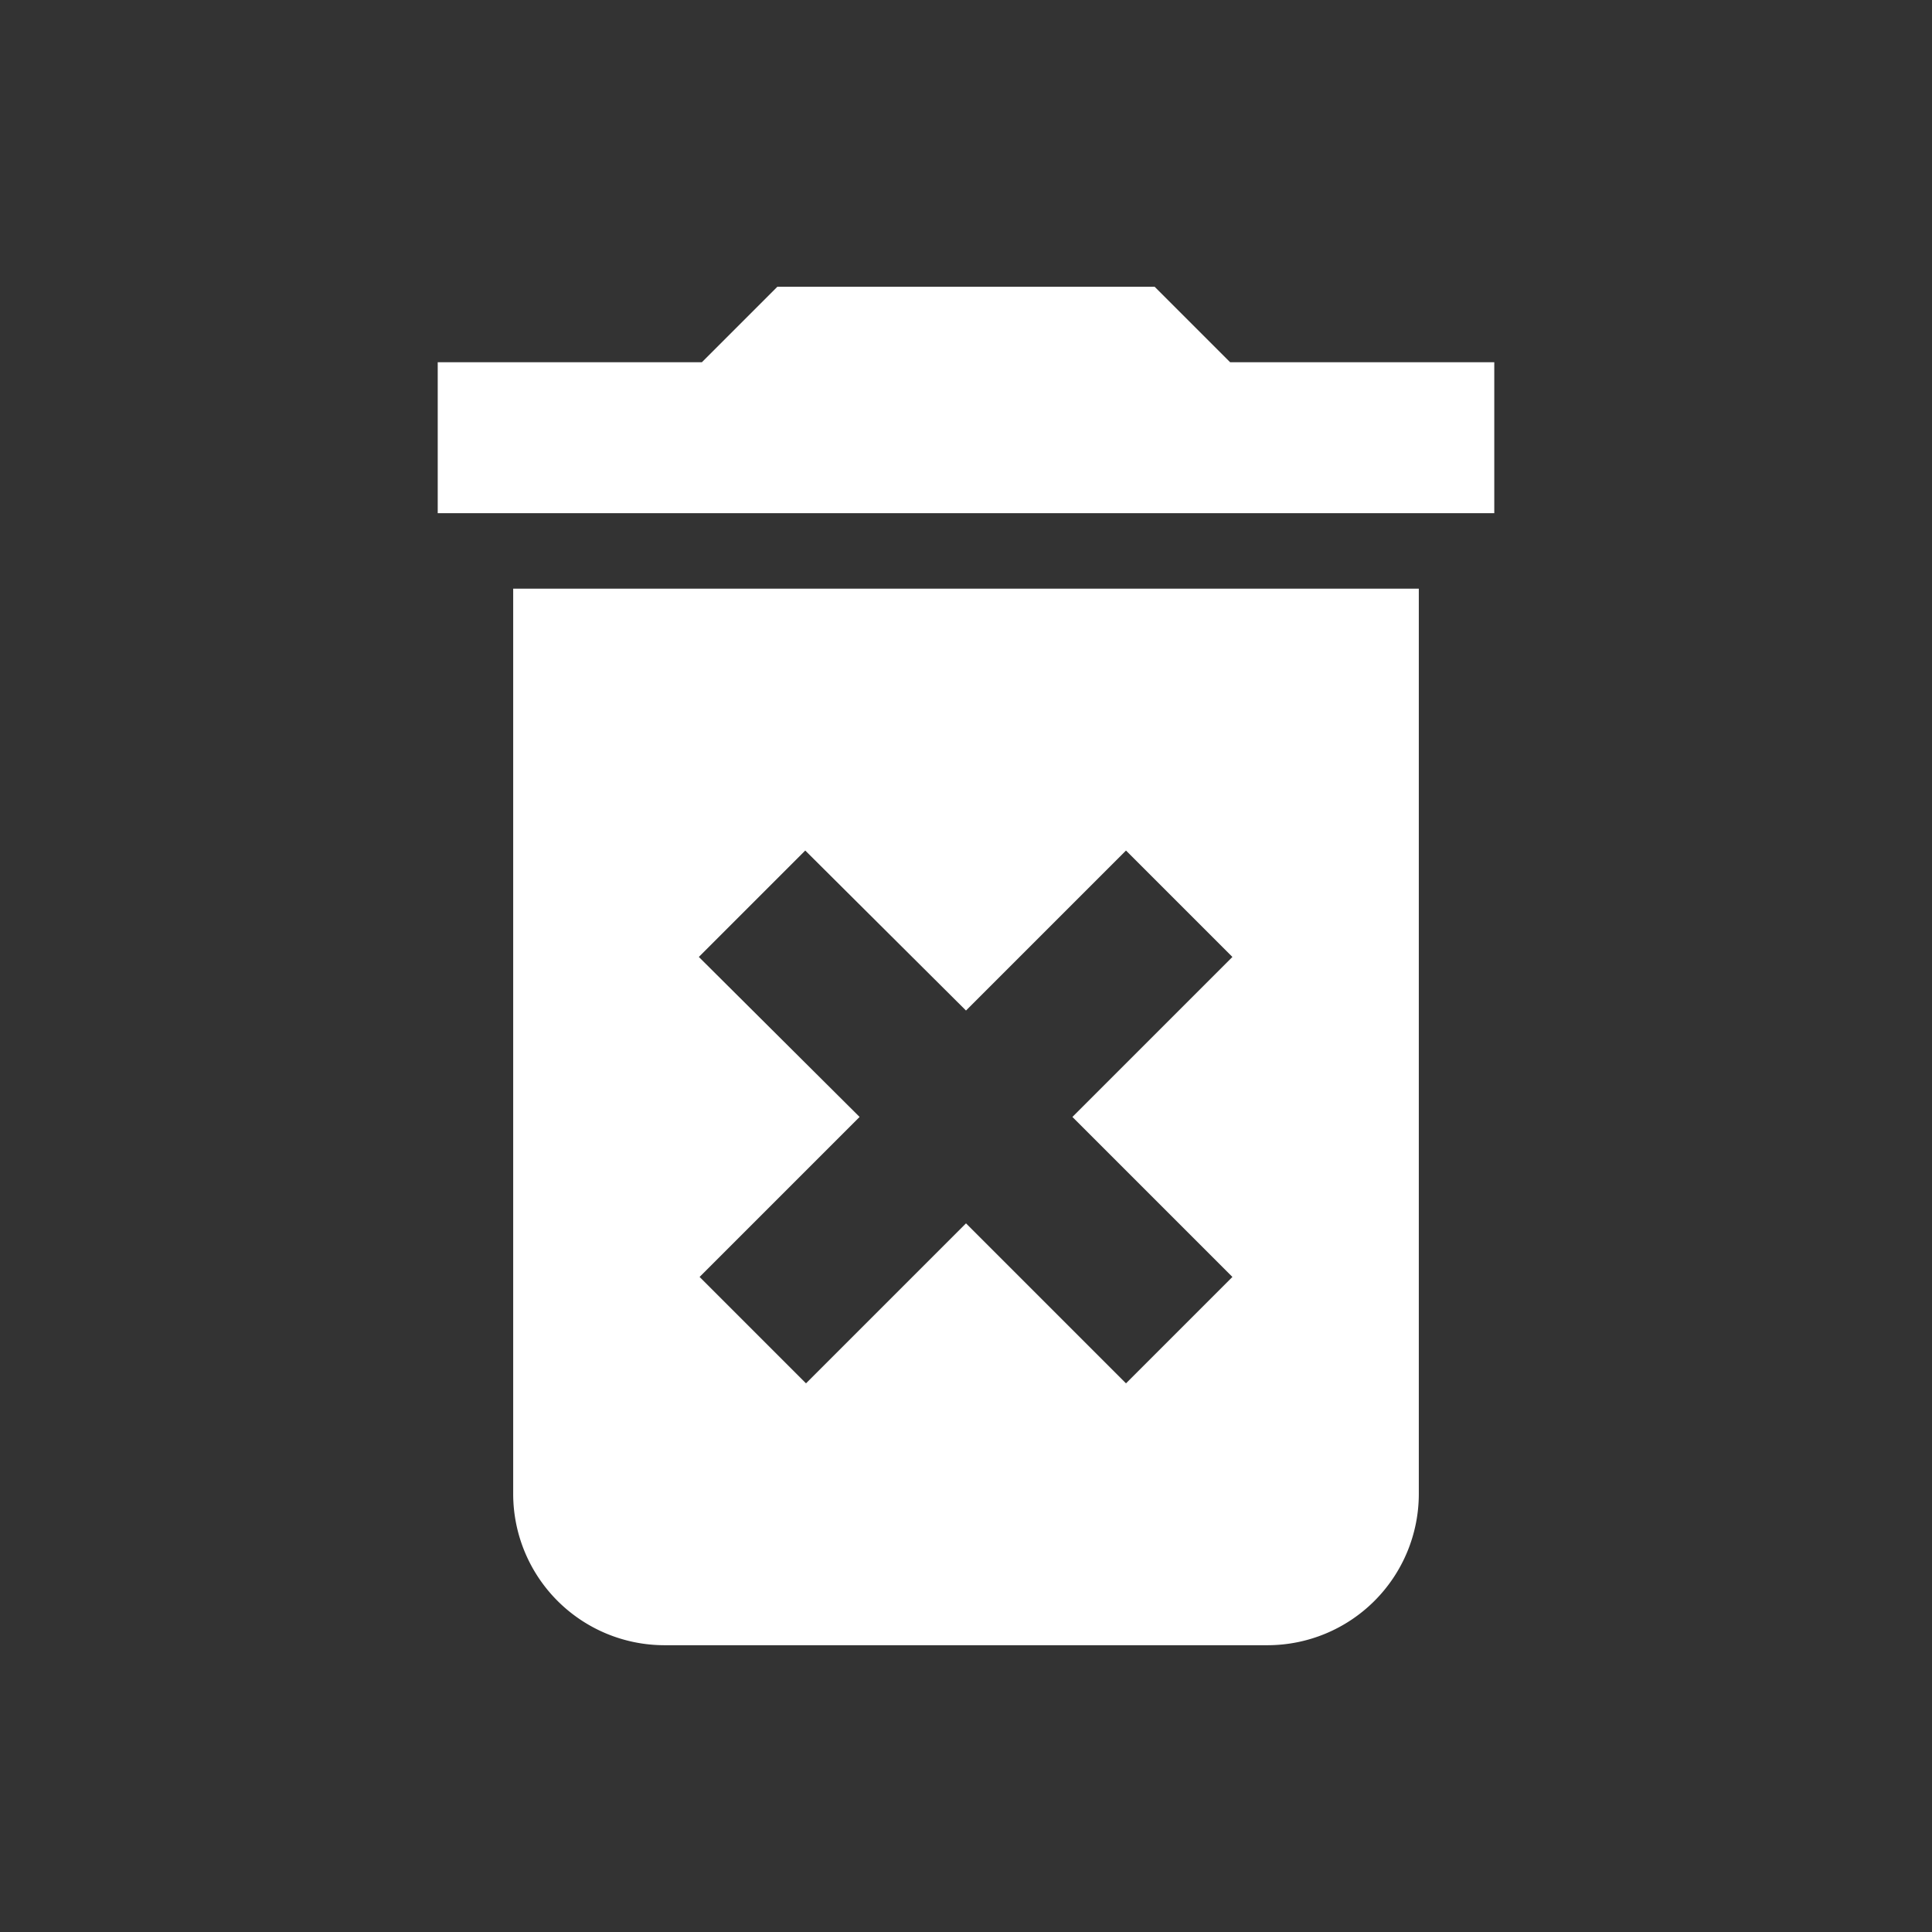 <svg xmlns="http://www.w3.org/2000/svg" viewBox="0 0 512 512"><rect x="0" y="0" width="512" height="512" fill="#333333" stroke="none"/><title>icons_white</title><g id="deleted"><path d="M136,396a40.12,40.12,0,0,0,40,40H336a40.12,40.12,0,0,0,40-40V156H136Zm49.2-142.4,28.2-28.2L256,267.8l42.4-42.4,28.2,28.2L284.2,296l42.4,42.4-28.2,28.2L256,324.2l-42.4,42.4-28.2-28.2L227.8,296ZM326,96,306,76H206L186,96H116v40H396V96Z" style="fill:#fff"/></g></svg>